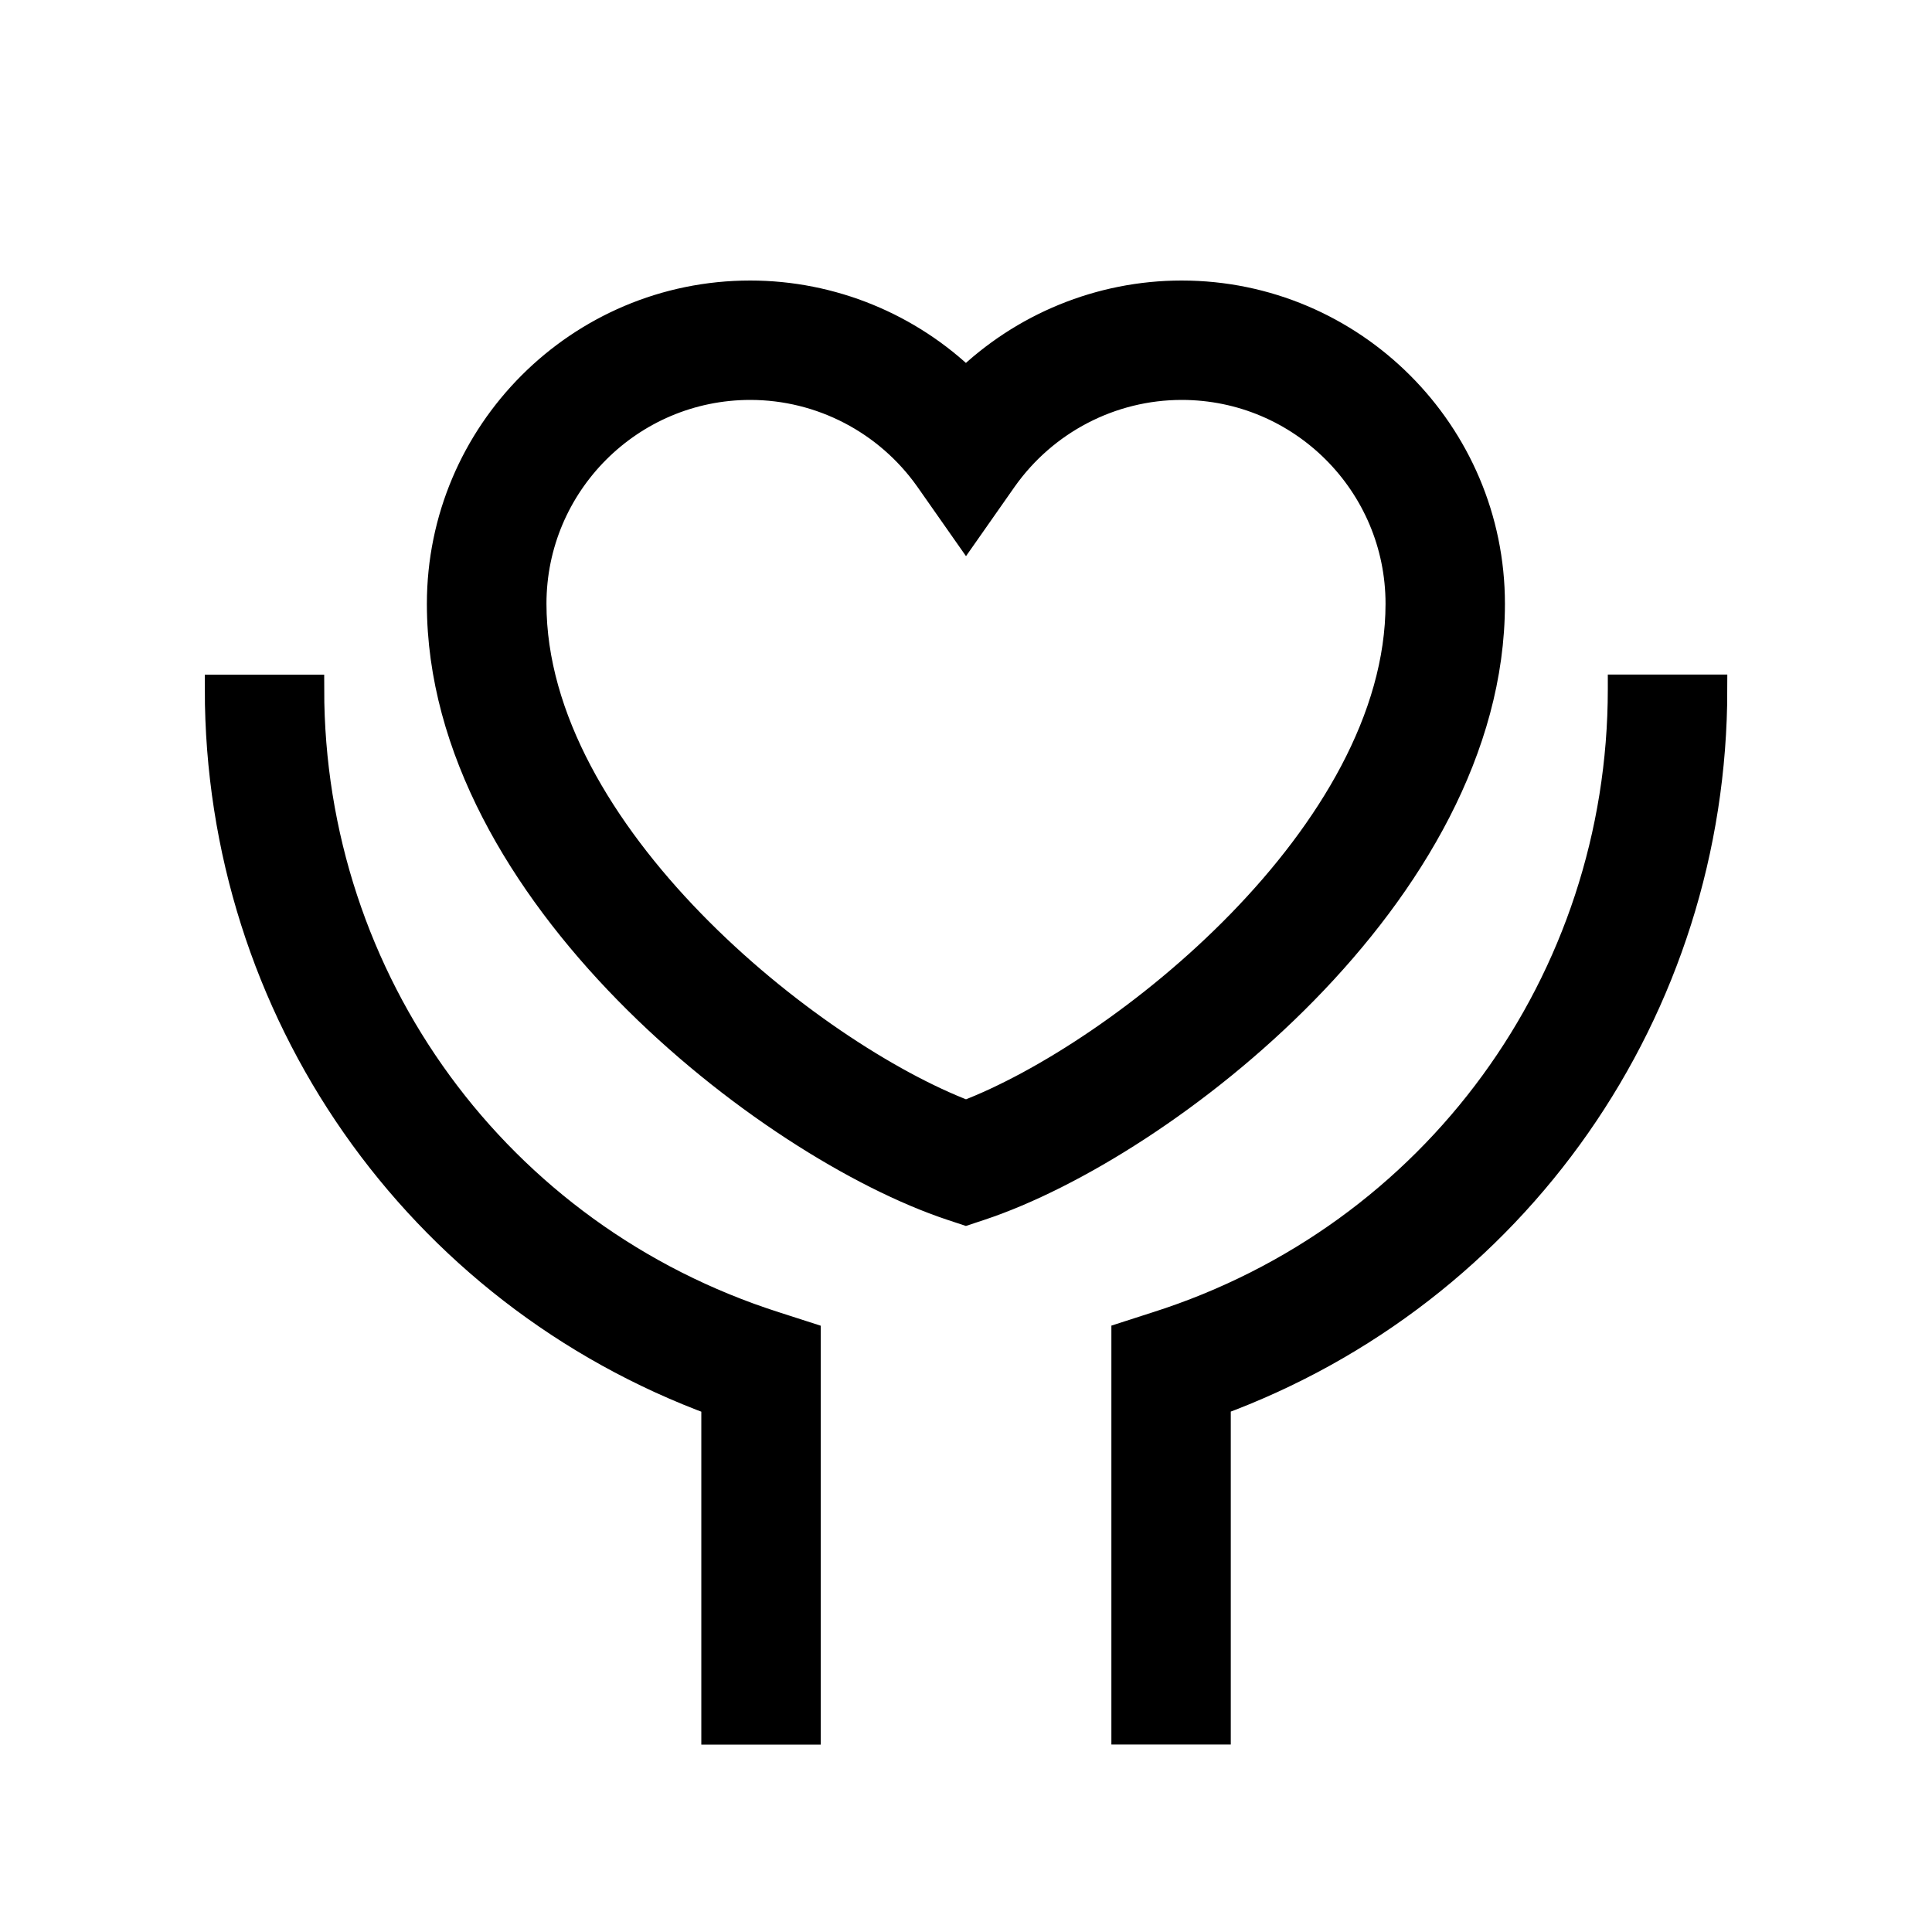 <?xml version="1.0" encoding="utf-8"?>
<!-- Generator: Adobe Illustrator 27.0.0, SVG Export Plug-In . SVG Version: 6.00 Build 0)  -->
<svg version="1.1" id="图层_1" xmlns="http://www.w3.org/2000/svg" xmlns:xlink="http://www.w3.org/1999/xlink" x="0px" y="0px"
	 viewBox="0 0 200 200" style="enable-background:new 0 0 200 200;" xml:space="preserve">
<style type="text/css">
	.st0{stroke:#000000;stroke-width:3;stroke-miterlimit:10;}
	.st1{fill:#070707;}
</style>
<path class="st0" d="M154.29,62.51c0-17.62-14.35-31.97-31.97-31.97c-8.41,0-16.41,3.33-22.33,9.08
	c-5.91-5.76-13.92-9.08-22.33-9.08c-17.65,0-31.97,14.35-31.97,31.97c0,29.81,33.88,56.02,52.82,62.33l1.48,0.49l1.48-0.49
	C120.45,118.52,154.29,92.32,154.29,62.51z M100,115.41c-16.11-6.13-44.93-29.04-44.93-52.91c0-12.47,10.13-22.6,22.6-22.6
	c7.36,0,14.26,3.6,18.51,9.61l3.82,5.45l3.82-5.45c4.25-6.01,11.15-9.61,18.51-9.61c12.47,0,22.6,10.13,22.6,22.6
	C144.93,86.37,116.11,109.28,100,115.41z M32.06,71.34H22.7c0,33.2,20.51,62.42,51.4,73.76v34h9.36v-40.77l-3.26-1.05
	C51.43,128.1,32.06,101.62,32.06,71.34z M167.94,71.34c0,30.27-19.34,56.76-48.13,65.93l-3.26,1.05v40.77h9.36v-34
	c30.89-11.33,51.4-40.56,51.4-73.76H167.94z"/>
</svg>
